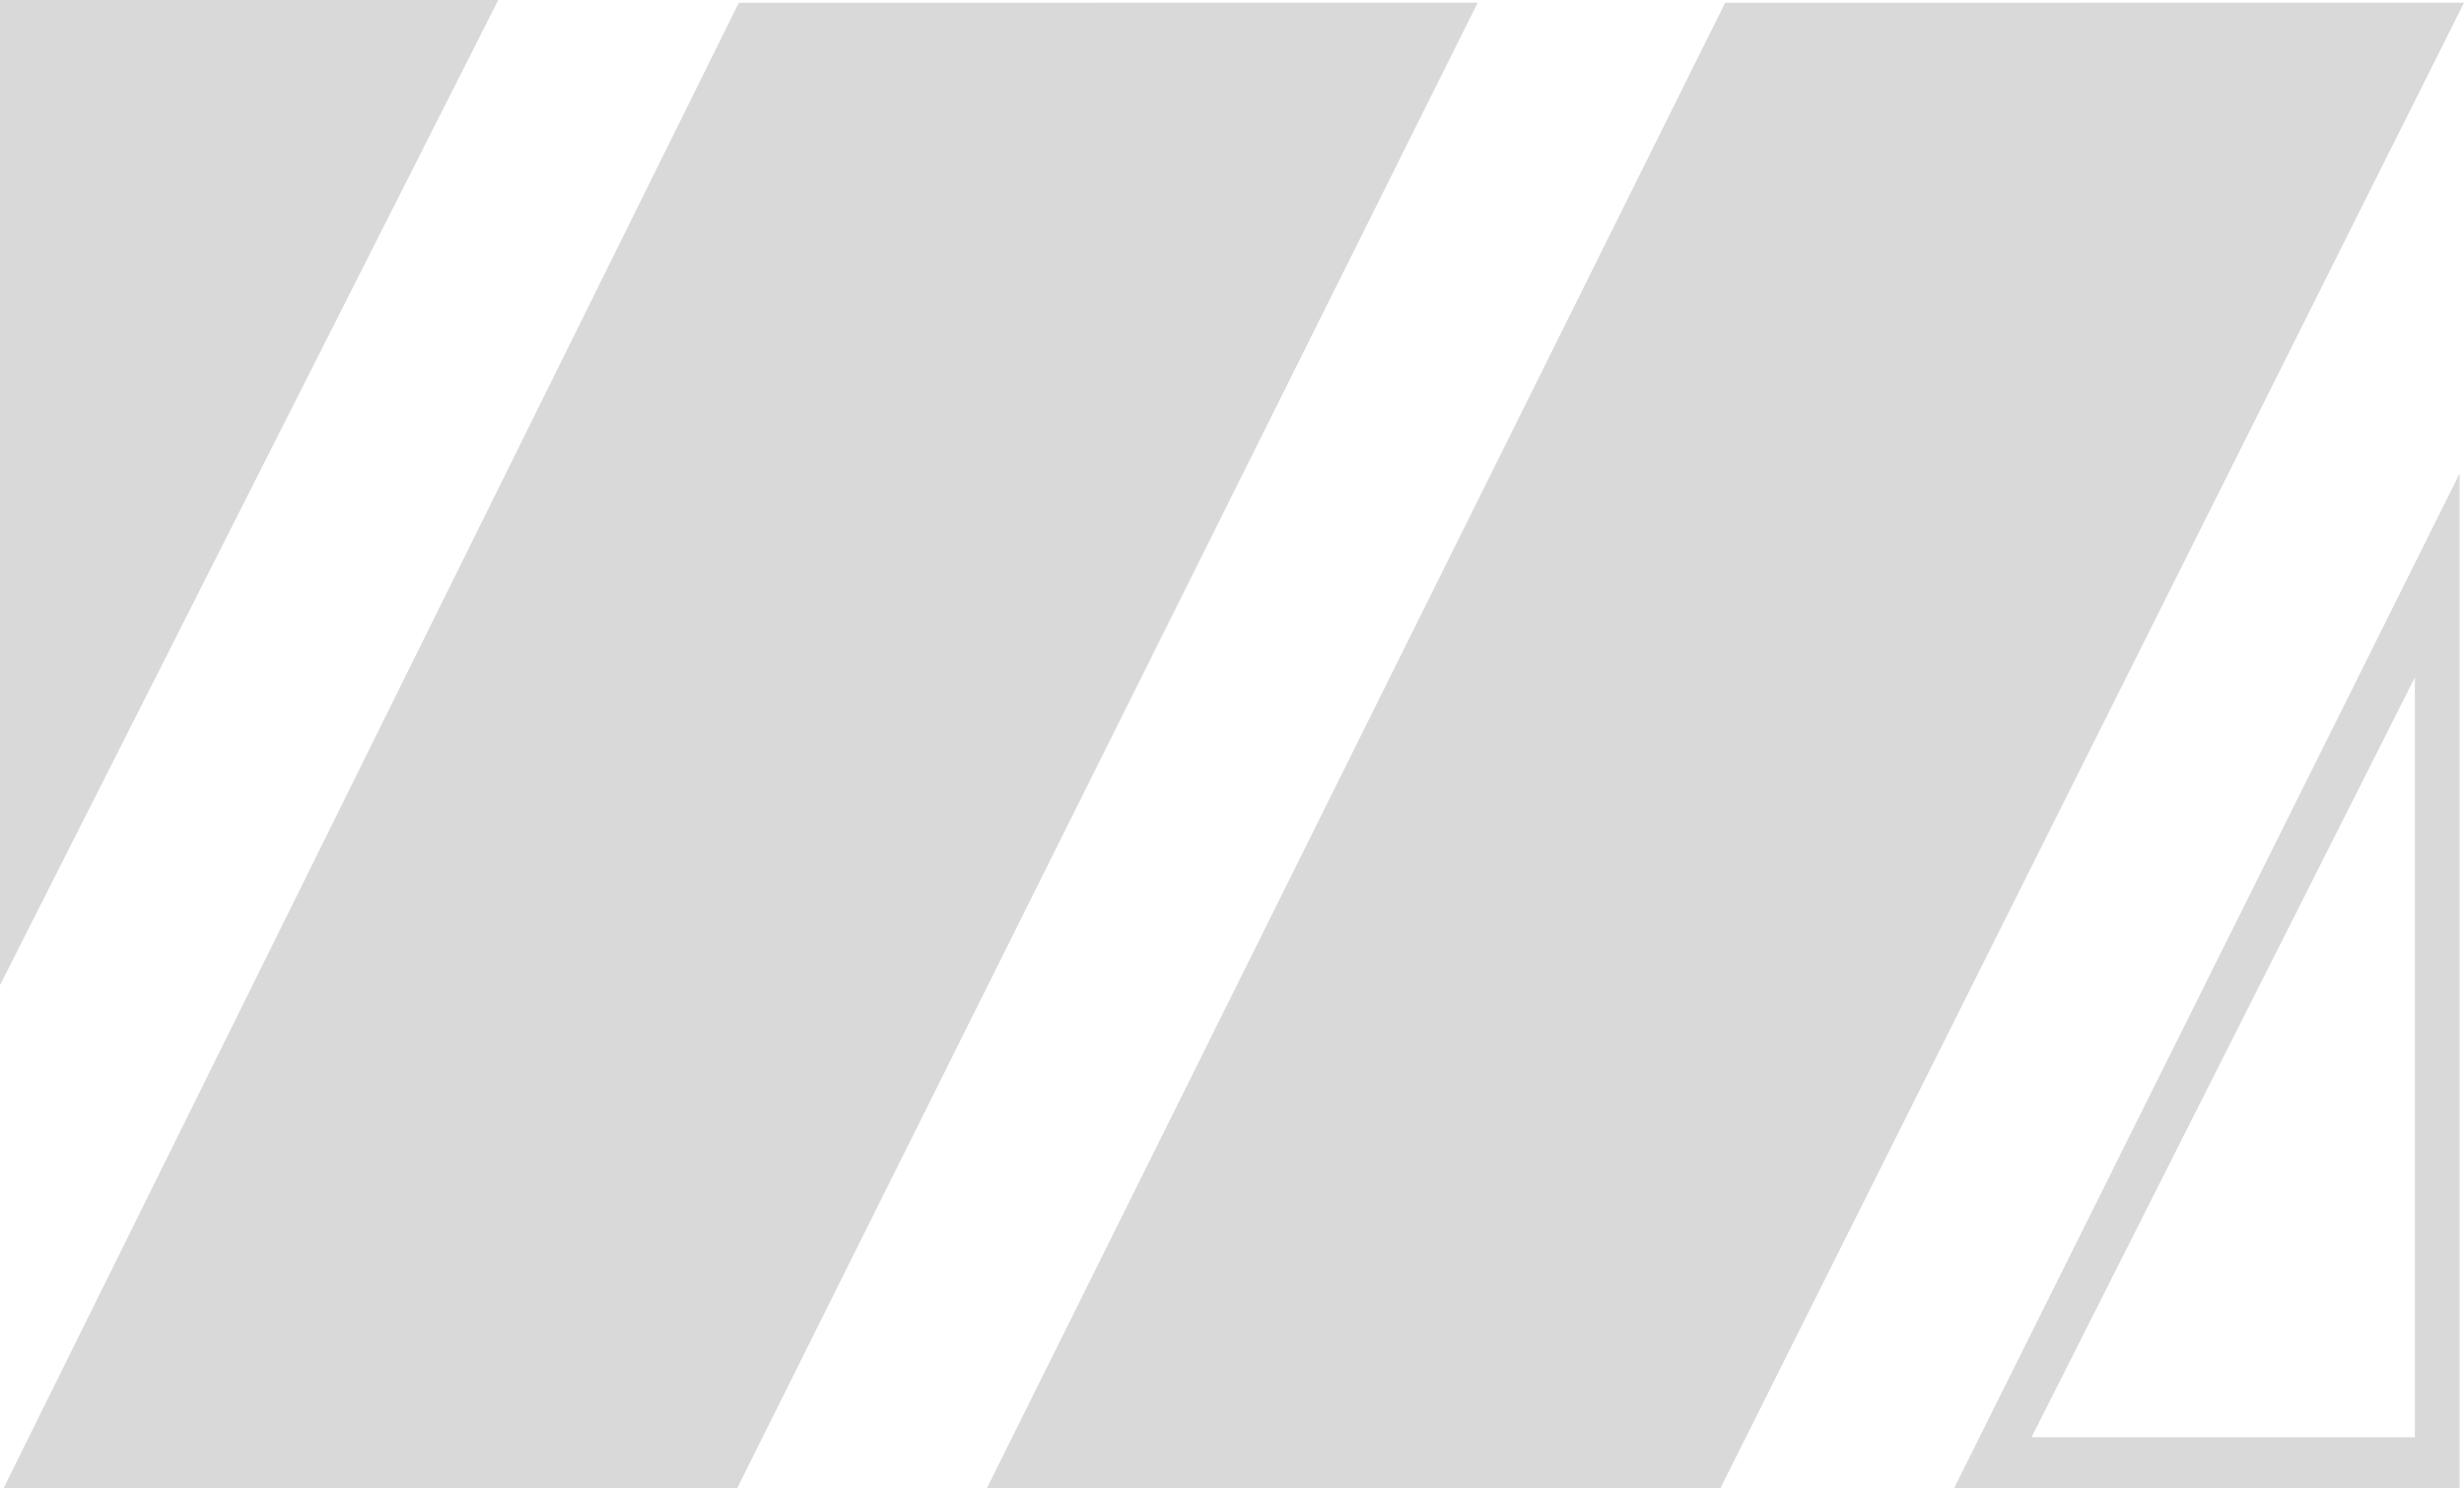 <svg xmlns="http://www.w3.org/2000/svg" viewBox="0 0 514.251 310.667">
  <path fill="#d9d9d9" d="M103.988 0L0 205.643V0z"/>
  <path fill="#d9d9d9" d="M308.397.564L153.845 310.667H.737L154.193.574z"/>
  <path fill="#d9d9d9" d="M514.25.564L359.043 310.667H205.96L360.046.574z"/>
  <path fill="#d9d9d9" d="M513.333 98.84L407.82 310.668h105.513V98.38zM504 140v160h-80l80.405-159.394"/>
</svg>
